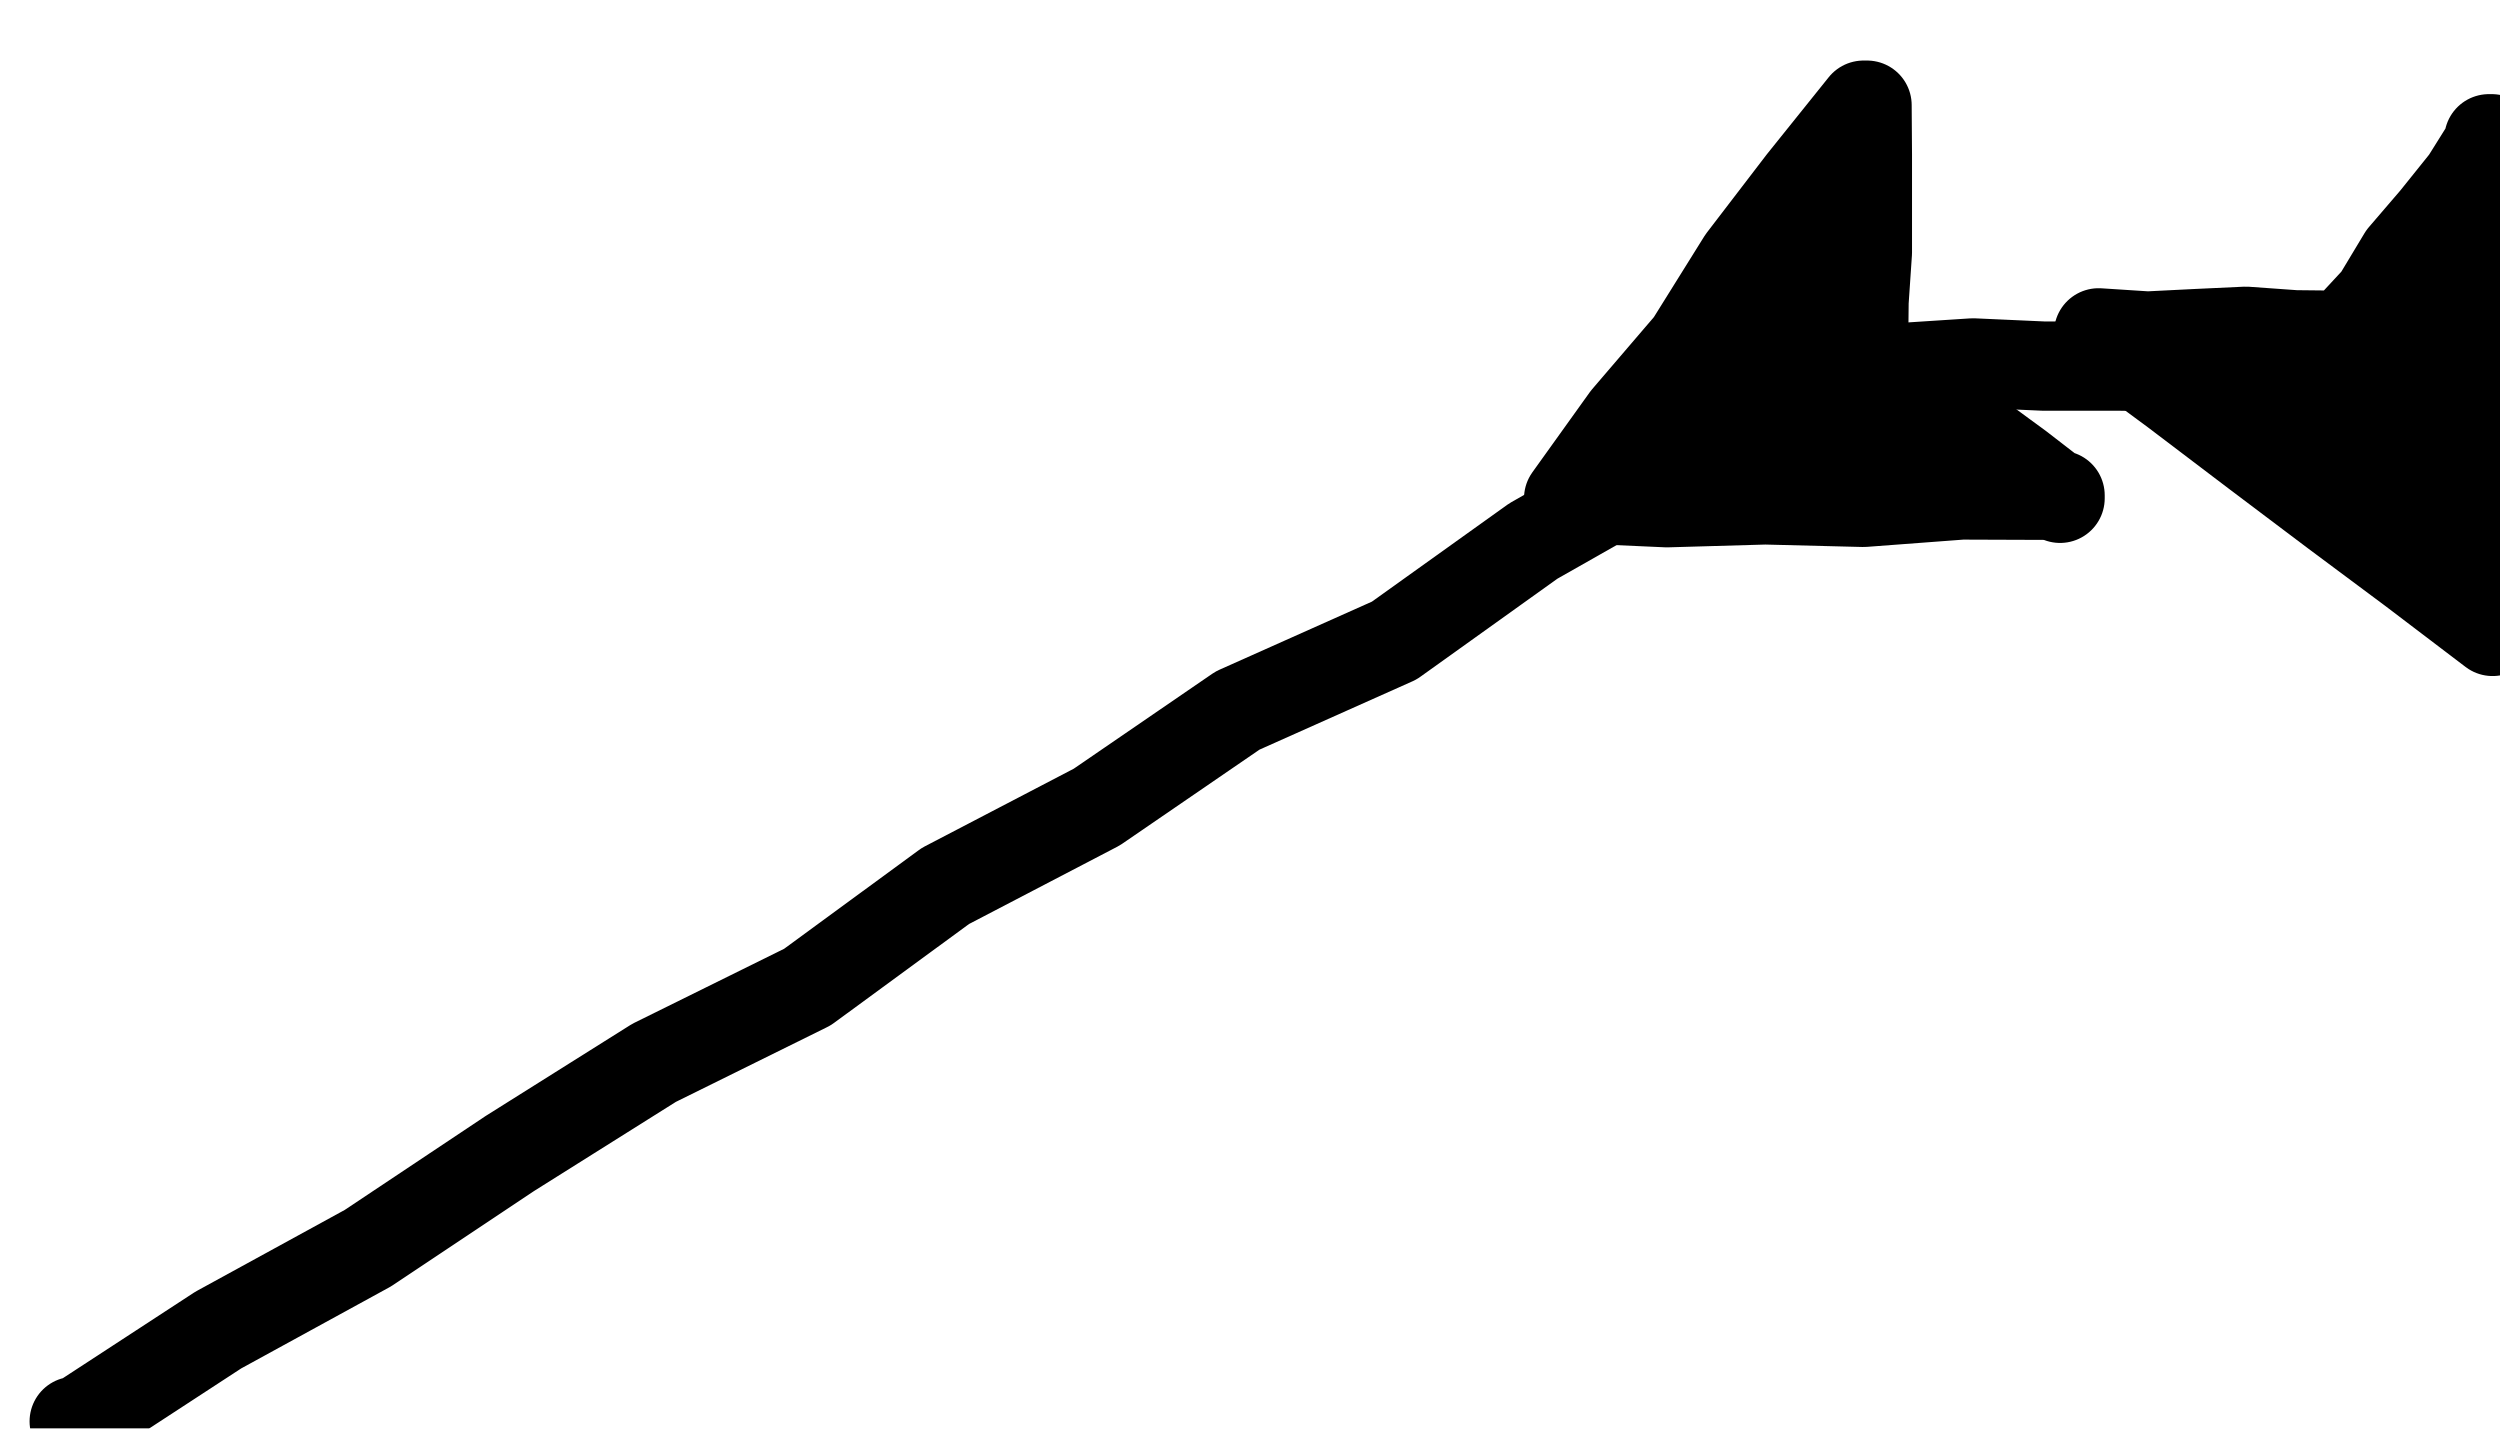 <svg xmlns="http://www.w3.org/2000/svg" xmlns:xlink="http://www.w3.org/1999/xlink" version="1.1" width="140" height="80" content="&lt;mxfile host=&quot;www.draw.io&quot; modified=&quot;2019-12-06T01:10:06.351Z&quot; agent=&quot;Mozilla/5.0 (Windows NT 10.0; Win64; x64) AppleWebKit/537.36 (KHTML, like Gecko) Chrome/78.0.39.108 Safari/537.36&quot; version=&quot;12.3.7&quot; etag=&quot;VrgJY_gwlxcLNEYflBRD&quot; type=&quot;device&quot; pages=&quot;1&quot;&gt;&lt;diagram id=&quot;ZRJBNiPQOhdOMAkbyLWg&quot;&gt;7VXLTsMwEPya3GObtvQIpcAFCakHzla8JBZONnLcR/h6nNqO86ASILhxibzj3dndyShJ2KY8PWheF08oQCU0FaeE3SWUXhNmnx3QOuAqXTkg11I4iERgJ9/Bg6lH91JAM0o0iMrIegxmWFWQmRHGtcbjOO0V1bhrzXOYAbuMqzn6IoUp/Fp0FfFHkHkROpPl2t2UPCT7TZqCCzwOILZN2EYjGncqTxtQnXZBF1d3f+G2H0xDZb5SQF3Bgau9383PZdqwLFTiptPMRpniTSOzhN0WplQWIPbYr5B2gdH41ouysIgt9y+QdgkZlh3BudK1AjETO05Pek2slwBLMLq1Kceo+sIrWQwED5gGxY08jOm5f/l5T9d3eEZpG9PU+5QsPY+3aQQCR4N7nYEvG8o8YbIOnzCRCZPhOgczY7LK83aQVncJzeWR6WzkdGQAe3CUIRrIGqGzST43DPs3zA/U/7ZhWDplon9kmPXvGsaG8evl0uMvgG0/AA==&lt;/diagram&gt;&lt;/mxfile&gt;"><rect id="backgroundrect" width="100%" height="100%" x="0" y="0" fill="none" stroke="none" class="selected" style=""/><defs><filter id="dropShadow"><feGaussianBlur in="SourceAlpha" stdDeviation="1.7" result="blur"/><feOffset in="blur" dx="3" dy="3" result="offsetBlur"/><feFlood flood-color="#3D4574" flood-opacity="0.4" result="offsetColor"/><feComposite in="offsetColor" in2="offsetBlur" operator="in" result="offsetBlur"/><feBlend in="SourceGraphic" in2="offsetBlur"/></filter></defs><g class="currentLayer" style=""><title>Layer 1</title><g filter="url(#dropShadow)" id="svg_1" class=""><path d="M1.156,76.596 L1.225,76.704 L9.22,71.486 L17.599,66.898 L25.544,61.601 L33.628,56.52 L42.213,52.277 L49.942,46.615 L58.419,42.195 L66.306,36.789 L75.078,32.871 L82.866,27.298 L91.176,22.582 Q99.614,17.521 100.49,17.088 L101.357,16.645 " fill="none" stroke="#000000" stroke-width="5" stroke-linejoin="round" stroke-linecap="round" stroke-miterlimit="10" pointer-events="stroke" id="svg_2"/><path d="M84.845,24.905 L84.845,24.905 L88.055,20.426 L91.639,16.241 L94.563,11.554 L97.911,7.183 L101.357,2.89 L101.554,2.89 L101.573,5.637 L101.573,8.394 L101.573,11.141 L101.386,13.898 L101.357,16.645 L101.396,16.704 L103.661,18.427 L105.669,19.835 L107.944,21.577 L110.07,23.133 L112.364,24.905 L112.364,24.738 L106.861,24.718 L101.357,25.132 L95.853,24.994 L90.349,25.152 L84.845,24.905 zz" fill="#000000" stroke="#000000" stroke-width="5" stroke-linejoin="round" stroke-linecap="round" stroke-miterlimit="10" pointer-events="all" id="svg_3"/><path d="M99.614,17.521 L99.614,17.669 L103.552,17.58 L107.491,17.324 L111.429,17.501 L115.367,17.501 L119.306,17.521 Q129.151,17.521 128.718,16.645 L128.275,15.778 " fill="none" stroke="#000000" stroke-width="5" stroke-linejoin="round" stroke-linecap="round" stroke-miterlimit="10" pointer-events="stroke" id="svg_4"/><path d="M136.536,32.29 L136.585,32.359 L132.115,28.962 L127.753,25.713 L123.323,22.375 L118.833,18.968 L114.521,15.778 L114.521,15.64 L117.268,15.818 L120.024,15.68 L122.771,15.552 L125.528,15.749 L128.275,15.778 L128.246,15.749 L130.126,13.721 L131.554,11.348 L133.346,9.26 L135.069,7.114 L136.536,4.771 L136.378,4.771 L136.782,10.275 L136.329,15.778 L136.329,21.282 L136.457,26.786 L136.536,32.29 zz" fill="#000000" stroke="#000000" stroke-width="5" stroke-linejoin="round" stroke-linecap="round" stroke-miterlimit="10" pointer-events="all" id="svg_5"/></g></g></svg>